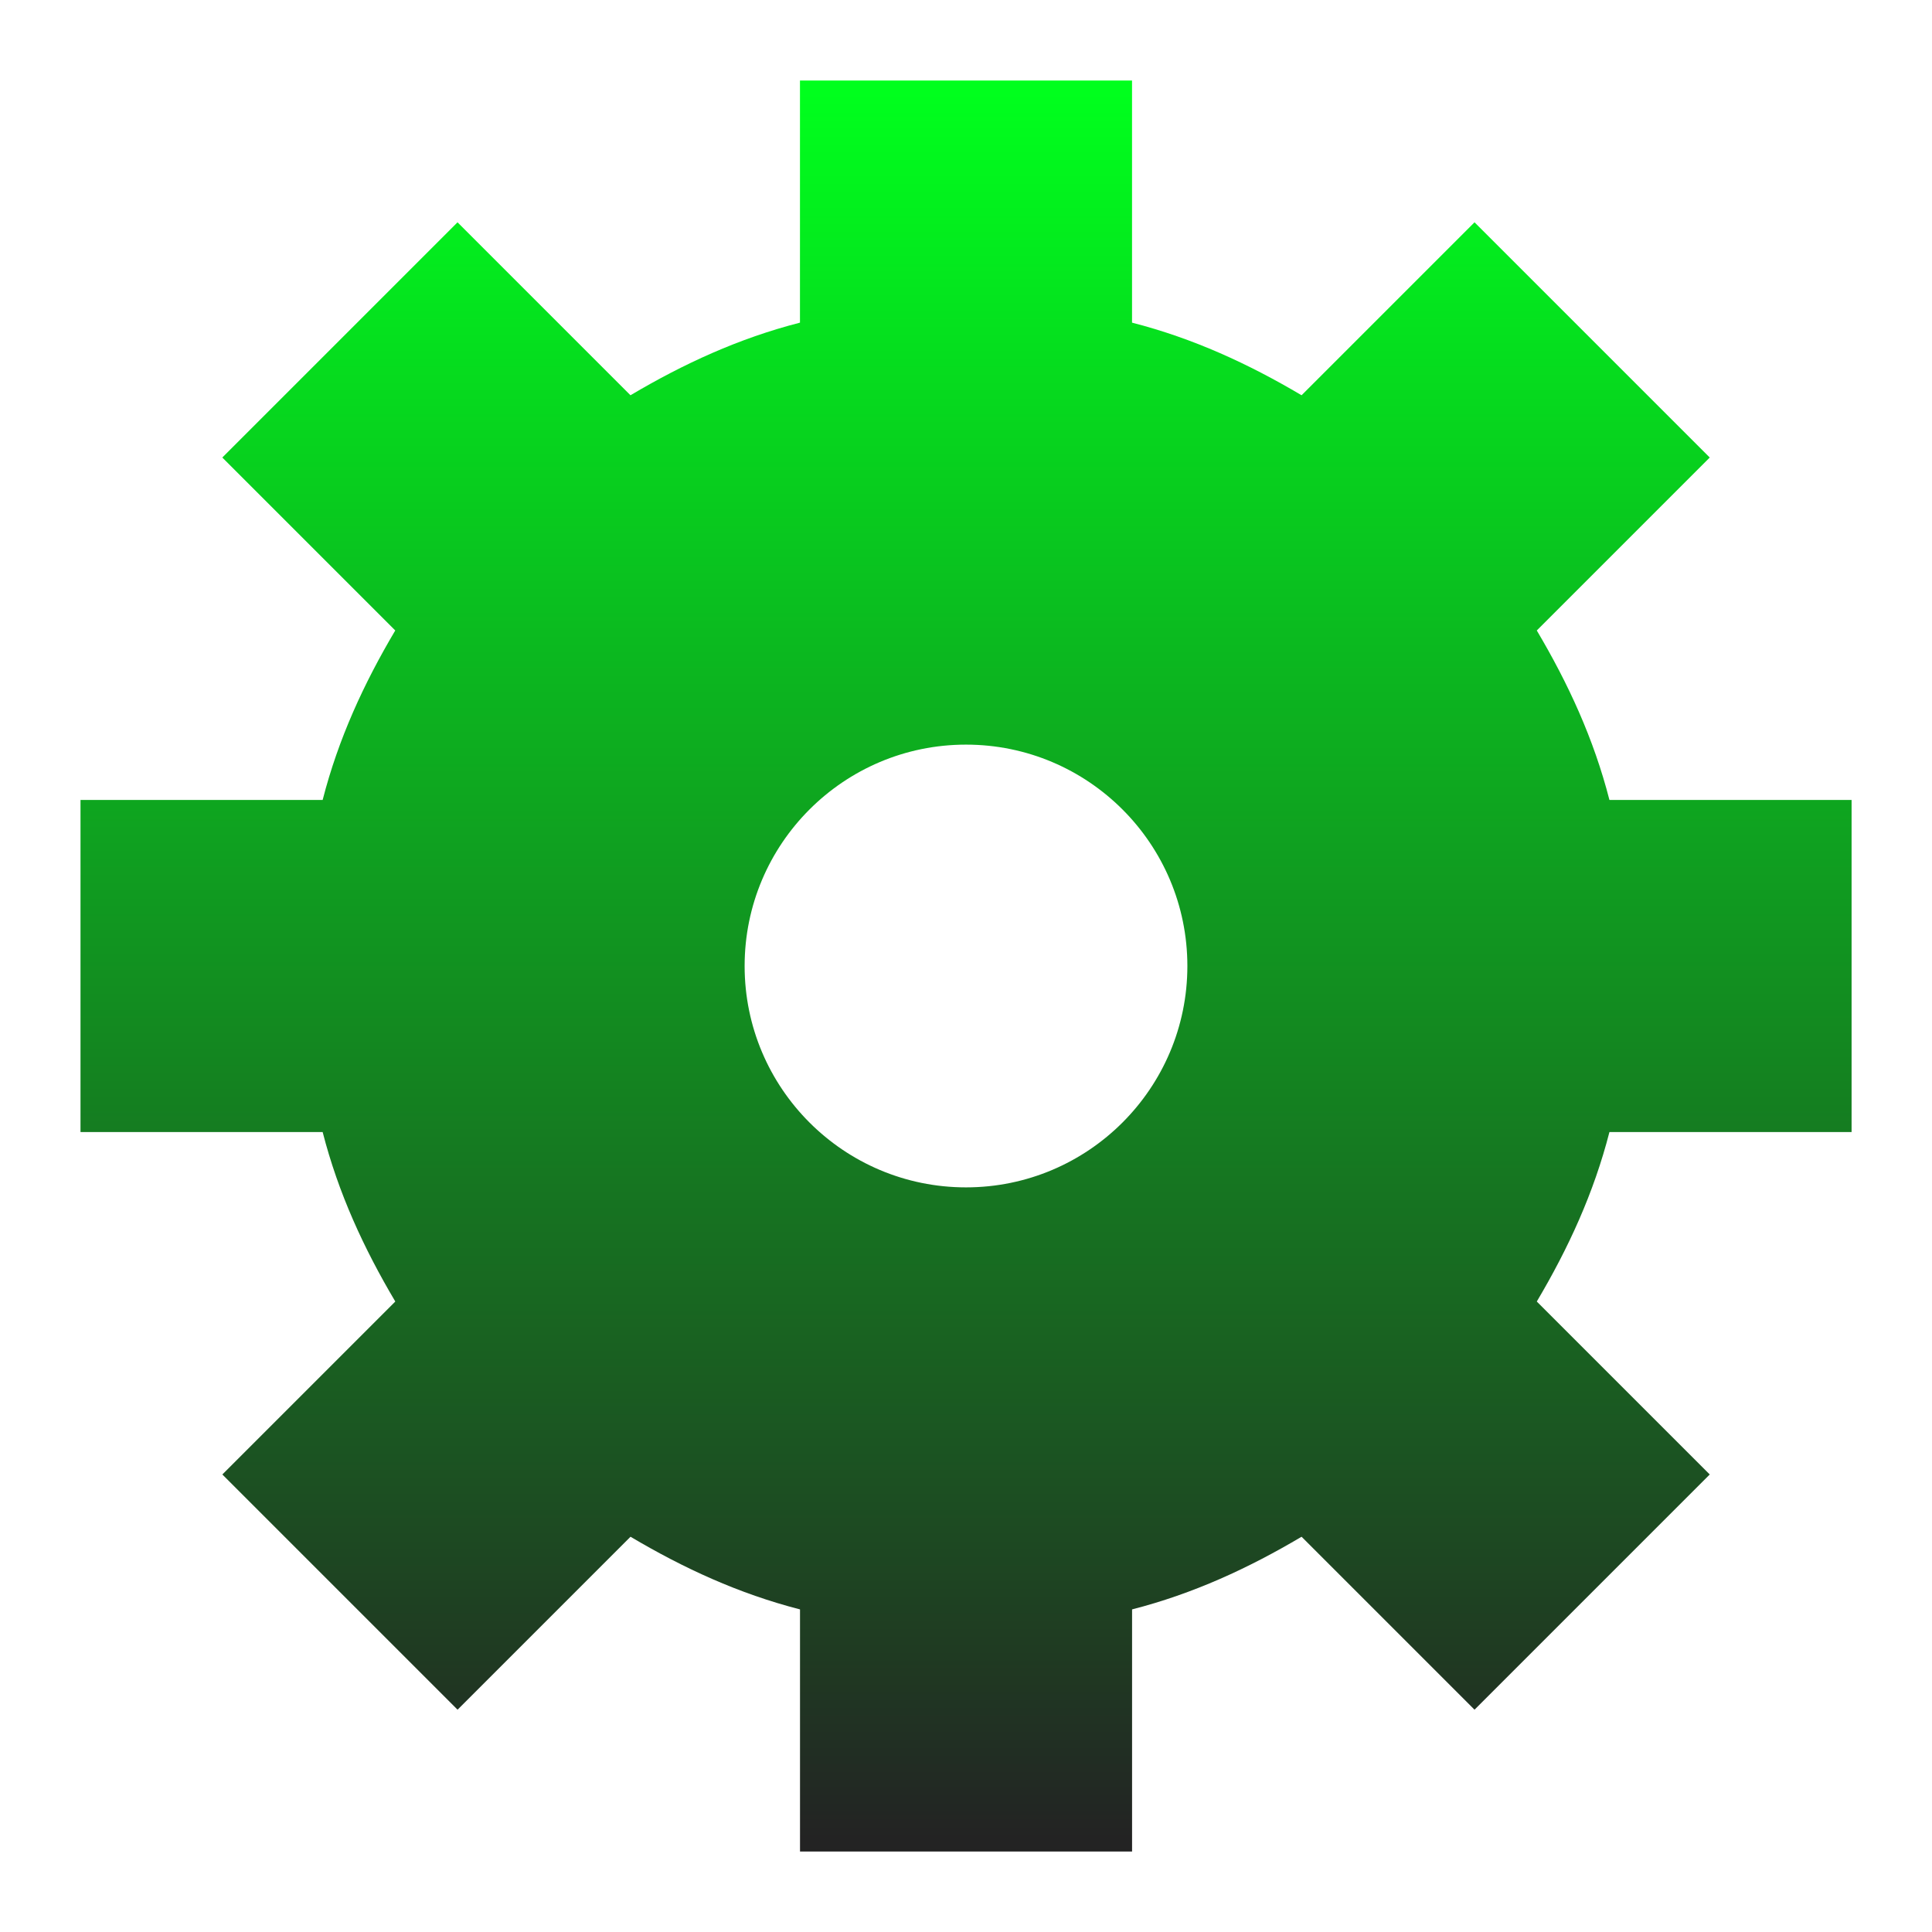 <svg xmlns="http://www.w3.org/2000/svg" xmlns:xlink="http://www.w3.org/1999/xlink" width="48" height="48">
  <defs id="acyl-settings">
    <linearGradient id="acyl-gradient" x1="0%" x2="0%" y1="0%" y2="100%">
      <stop offset="0%" style="stop-color:#00FF1D;stop-opacity:1"/>
      <stop offset="100%" style="stop-color:#232323;stop-opacity:1"/>
    </linearGradient>
    <g id="acyl-filter">
  </g>
    <g id="acyl-drawing">
      <path d="m 19.875,2 0,6.016 C 18.352,8.407 16.984,9.038 15.664,9.82 L 11.367,5.523 5.523,11.367 9.82,15.664 C 9.038,16.984 8.407,18.352 8.016,19.875 L 2,19.875 l 0,8.25 6.016,0 c 0.391,1.523 1.023,2.891 1.805,4.211 l -4.297,4.297 5.844,5.844 4.297,-4.297 c 1.32,0.782 2.688,1.414 4.211,1.805 l 0,6.016 8.25,0 0,-6.016 c 1.523,-0.391 2.891,-1.023 4.211,-1.805 l 4.297,4.297 5.844,-5.844 -4.297,-4.297 c 0.782,-1.32 1.414,-2.688 1.805,-4.211 l 6.016,0 0,-8.25 -6.016,0 c -0.391,-1.523 -1.023,-2.891 -1.805,-4.211 l 4.297,-4.297 -5.844,-5.844 -4.297,4.297 C 31.016,9.038 29.648,8.407 28.125,8.016 L 28.125,2 19.875,2 z M 24,18.5 c 3.036,0 5.5,2.464 5.5,5.5 0,3.036 -2.464,5.5 -5.5,5.5 -3.036,0 -5.5,-2.464 -5.5,-5.5 0,-3.036 2.464,-5.5 5.5,-5.5 z" id="path-main"/>
    </g>
  </defs>
  <g id="acyl-visual">
    <use id="visible1" style="fill:url(#acyl-gradient)" xlink:href="#acyl-drawing"/>
  </g>
</svg>
